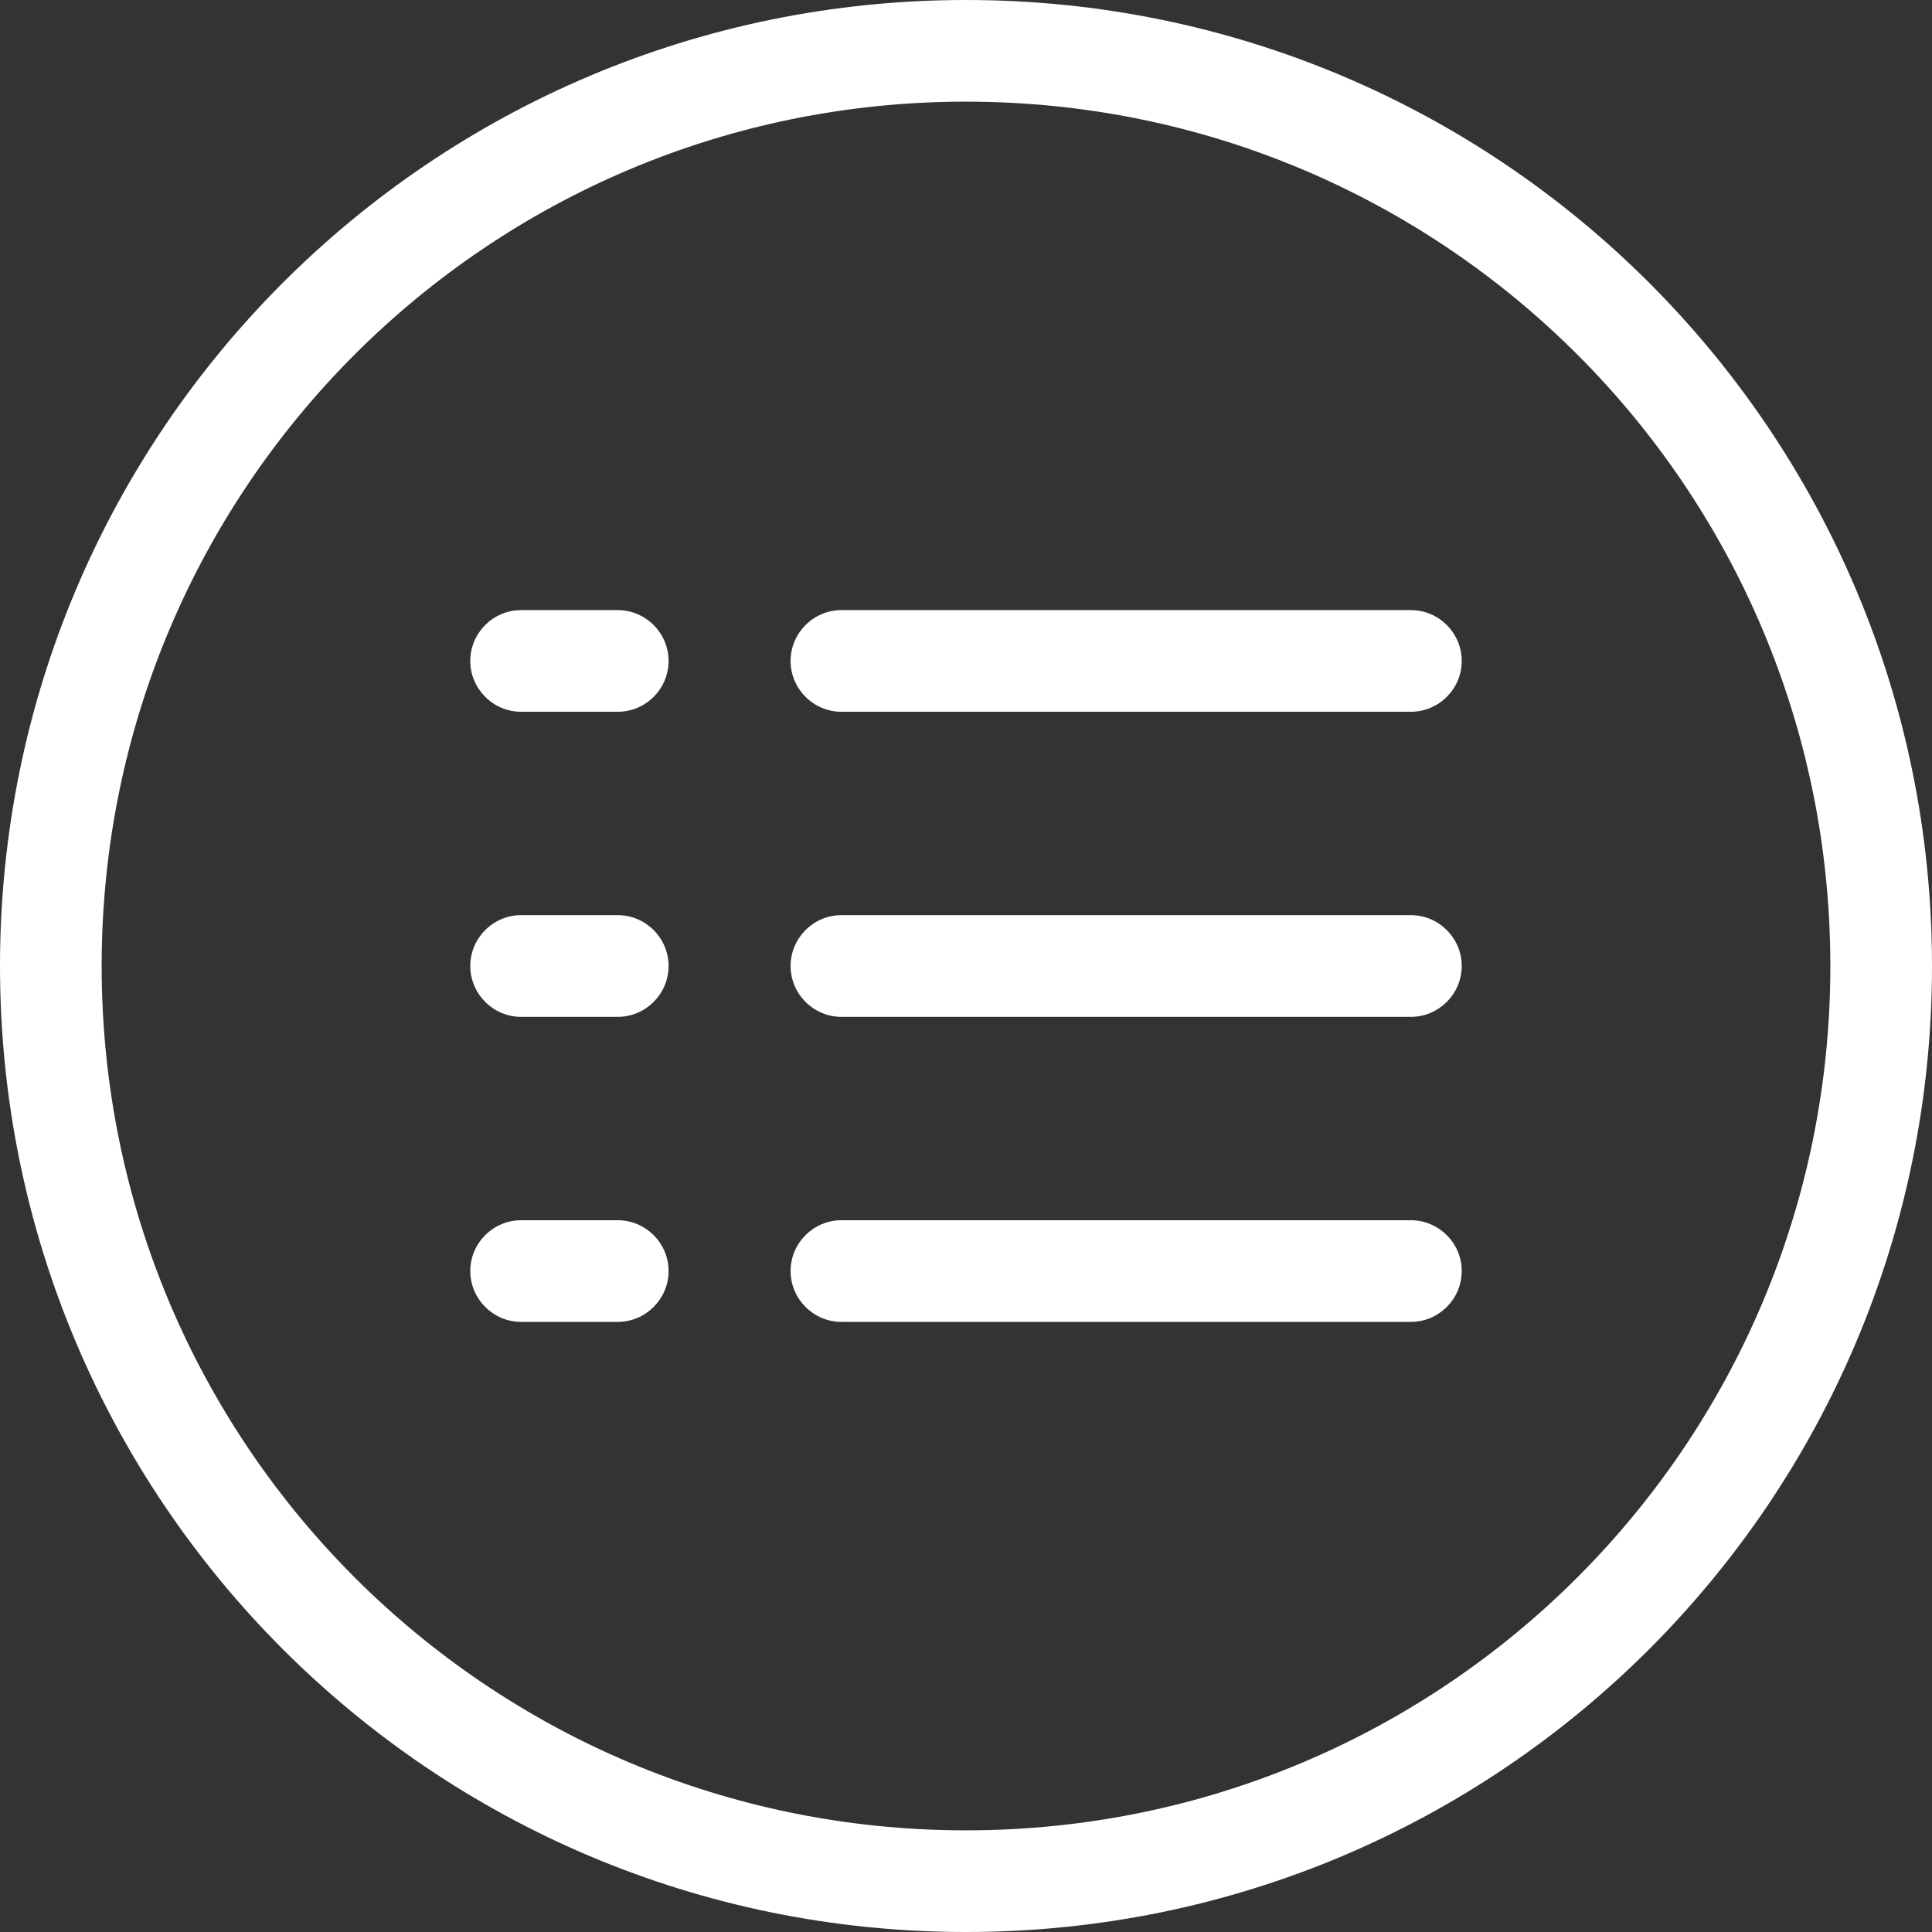 <svg width="34" height="34" viewBox="0 0 34 34" fill="none" xmlns="http://www.w3.org/2000/svg">
<rect x="0" y="0" width="34" height="34" fill="#333333" stroke="none"/>
<g clip-path="url(#clip0_58_47)">
<path d="M17 0C7.605 0 0 7.605 0 17C0 26.395 7.605 34 17 34C26.395 34 34 26.395 34 17C34 
7.605 26.395 0 17 0ZM17 32.211C8.589 32.211 1.789 25.41 1.789 17C1.789 8.589 8.589 
1.789 17 1.789C25.41 1.789 32.211 8.589 32.211 17C32.211 25.41 25.41 32.211 17 
32.211ZM25.724 17C25.724 17.492 25.321 17.895 24.829 17.895H14.808C14.316 17.895 13.913 
17.492 13.913 17C13.913 16.508 14.316 16.105 14.808 16.105H24.829C25.321 16.105 25.724 
16.508 25.724 17ZM25.724 22.368C25.724 22.86 25.321 23.263 24.829 23.263H14.808C14.316 
23.263 13.913 22.86 13.913 22.368C13.913 21.876 14.316 21.474 14.808 
21.474H24.829C25.321 21.474 25.724 21.876 25.724 22.368ZM11.766 17C11.766 
17.492 11.363 17.895 10.871 17.895H9.171C8.679 17.895 8.276 17.492 8.276 17C8.276 
16.508 8.679 16.105 9.171 16.105H10.871C11.363 16.105 11.766 16.508 11.766 17ZM11.766 
22.368C11.766 22.86 11.363 23.263 10.871 23.263H9.171C8.679 23.263 8.276 22.86 
8.276 22.368C8.276 21.876 8.679 21.474 9.171 21.474H10.871C11.363 21.474 11.766 
21.876 11.766 22.368ZM25.724 11.632C25.724 12.124 25.321 12.526 24.829 
12.526H14.808C14.316 12.526 13.913 12.124 13.913 11.632C13.913 11.139 14.316 10.737 
14.808 10.737H24.829C25.321 10.737 25.724 11.139 25.724 11.632ZM11.766 11.632C11.766 
12.124 11.363 12.526 10.871 12.526H9.171C8.679 12.526 8.276 12.124 8.276 11.632C8.276 
11.139 8.679 10.737 9.171 10.737H10.871C11.363 10.737 11.766 11.139 11.766 11.632Z" 
fill="white"/>
</g>
<defs>
<clipPath id="clip0_58_47">
<rect width="34" height="34" fill="white"/>
</clipPath>
</defs>
</svg>
